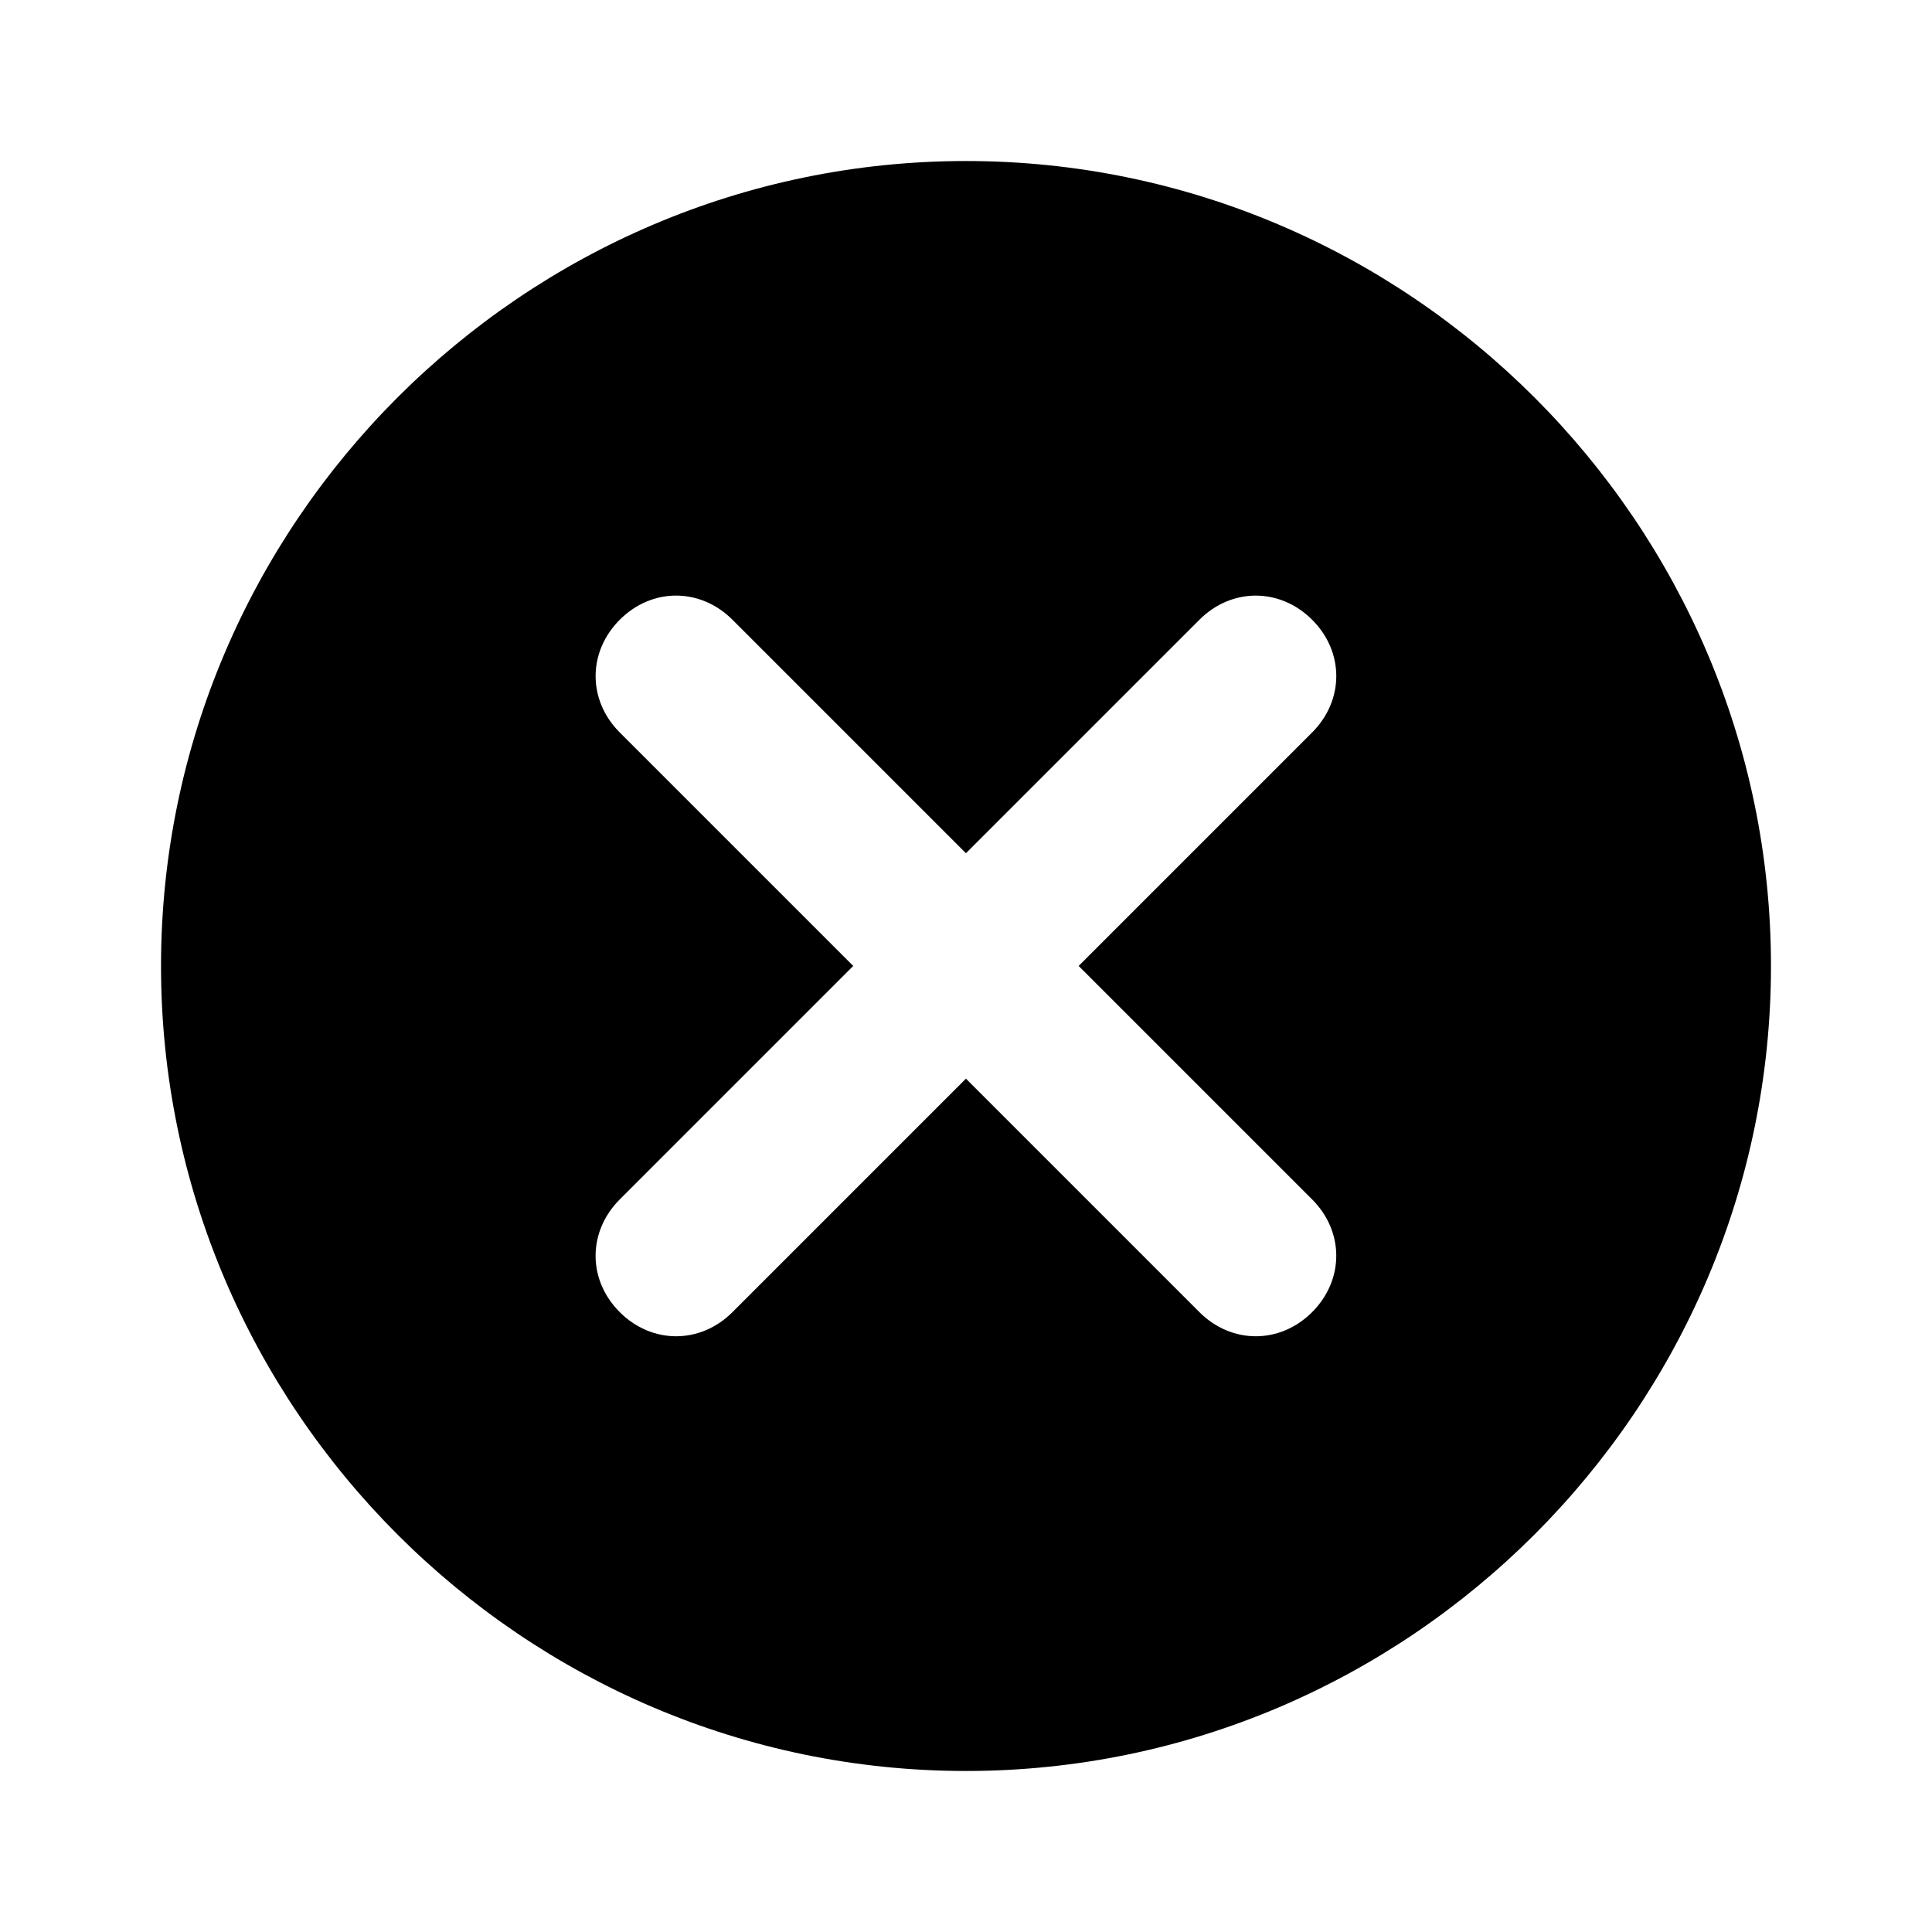 <!-- Generated by IcoMoon.io -->
<svg version="1.1" xmlns="http://www.w3.org/2000/svg" width="32" height="32" viewBox="0 0 32 32">
<title>cancel</title>
<path d="M16 2.667c-7.333 0-13.333 6-13.333 13.333s6 13.333 13.333 13.333c7.333 0 13.333-6 13.333-13.333s-6-13.333-13.333-13.333zM21.733 21.733c-0.533 0.533-1.333 0.533-1.867 0l-3.867-3.867-3.867 3.867c-0.533 0.533-1.333 0.533-1.867 0s-0.533-1.333 0-1.867l3.867-3.867-3.867-3.867c-0.533-0.533-0.533-1.333 0-1.867s1.333-0.533 1.867 0l3.867 3.867 3.867-3.867c0.533-0.533 1.333-0.533 1.867 0s0.533 1.333 0 1.867l-3.867 3.867 3.867 3.867c0.533 0.533 0.533 1.333 0 1.867z"></path>
</svg>
